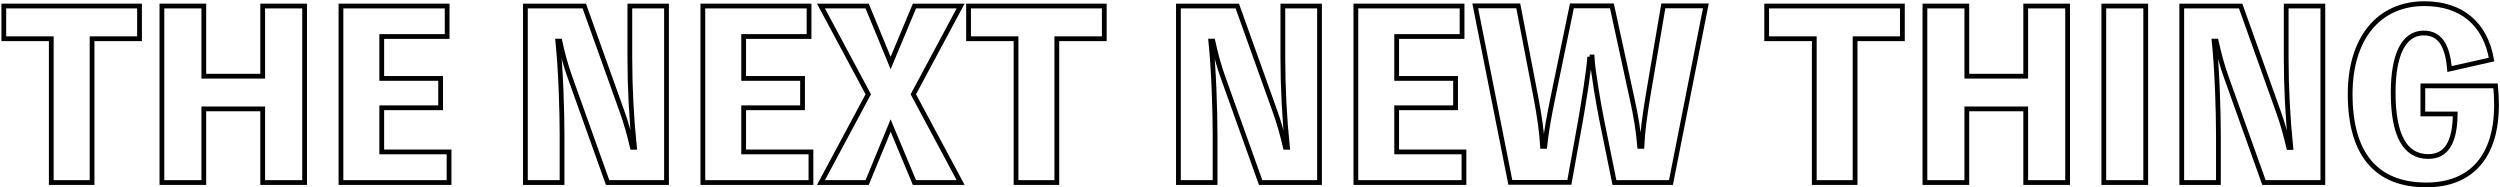 <svg viewBox="0 0 1575 118" fill="none" xmlns="http://www.w3.org/2000/svg">
<path d="M87.9 24.4H58V115H32.3V24.4H2.4V3.8H87.9V24.4Z" stroke="black" stroke-width="3" stroke-miterlimit="10"/>
<path d="M191.9 3.8V115H165.5V68.6H128.4V115H102V3.8H128.4V48H165.5V3.8H191.9Z" stroke="black" stroke-width="3" stroke-miterlimit="10"/>
<path d="M282.9 95.7V115H214.8V3.8H281.7V23H240.5V49.4H277.6V67.9H240.5V95.7H282.9Z" stroke="black" stroke-width="3" stroke-miterlimit="10"/>
<path d="M419.9 3.8V115H382.8L359.1 48.7C356.4 41.3 354.4 33.6 352.7 25.9H351.4C353.3 44.1 354.1 69.8 354.1 85.3V115H331V3.8H368.1L391.8 70C394.5 77.4 396.6 85.1 398.4 92.8H399.7C397.8 74.4 396.8 54.9 396.8 36.3V3.8H419.9Z" stroke="black" stroke-width="3" stroke-miterlimit="10"/>
<path d="M510.9 95.7V115H442.8V3.8H509.7V23H468.5V49.4H505.6V67.9H468.5V95.7H510.9Z" stroke="black" stroke-width="3" stroke-miterlimit="10"/>
<path d="M575.4 59.4L605.2 115H576.1L561.1 79.1L546.3 115H517.2L547 59.4L517.2 3.8H546.3L561.1 39.7L576.1 3.8H605.2L575.4 59.4Z" stroke="black" stroke-width="3" stroke-miterlimit="10"/>
<path d="M695.7 24.4H665.8V115H640.1V24.4H610.2V3.8H695.7V24.4Z" stroke="black" stroke-width="3" stroke-miterlimit="10"/>
<path d="M831.3 3.8V115H794.2L770.5 48.7C767.8 41.3 765.8 33.6 764.1 25.9H762.8C764.7 44.1 765.5 69.8 765.5 85.3V115H742.4V3.8H779.5L803.2 70C805.9 77.4 808 85.1 809.8 92.8H811.1C809.2 74.4 808.2 54.9 808.2 36.3V3.8H831.3Z" stroke="black" stroke-width="3" stroke-miterlimit="10"/>
<path d="M922.3 95.7V115H854.2V3.8H921.1V23H879.9V49.4H917V67.9H879.9V95.7H922.3Z" stroke="black" stroke-width="3" stroke-miterlimit="10"/>
<path d="M1001.5 35.8C1001.1 44.2 997.2 67.6 995.7 76.1L988.7 114.9H951.5L929.4 3.7H956.5L967.5 60.7C969.9 73.4 971.2 82.2 971.8 92.2H973.2C974.2 82.4 975.8 74 978.5 60.7L990.3 3.7H1015.5L1027.9 60.7C1030.8 73.4 1032.3 83.7 1033 92.2H1034.4C1034.8 83.5 1036.1 73.4 1038.2 60.7L1047.9 3.7H1074.7L1052.7 115H1017.1L1009.1 75.7C1007.5 67.9 1003.4 44.5 1003 35.9H1001.5V35.8Z" stroke="black" stroke-width="3" stroke-miterlimit="10"/>
<path d="M1198.6 24.4H1168.7V115H1143V24.4H1113V3.8H1198.5V24.4H1198.6Z" stroke="black" stroke-width="3" stroke-miterlimit="10"/>
<path d="M1302.6 3.8V115H1276.2V68.6H1239.1V115H1212.7V3.8H1239.1V48H1276.2V3.8H1302.6Z" stroke="black" stroke-width="3" stroke-miterlimit="10"/>
<path d="M1351.8 115H1325.4V3.8H1351.8V115Z" stroke="black" stroke-width="3" stroke-miterlimit="10"/>
<path d="M1463.4 3.8V115H1426.3L1402.6 48.7C1399.9 41.3 1397.9 33.6 1396.2 25.9H1394.9C1396.8 44.1 1397.6 69.8 1397.6 85.3V115H1374.5V3.8H1411.6L1435.3 70.1C1438 77.5 1440.1 85.2 1441.9 92.9H1443.2C1441.3 74.5 1440.3 55 1440.3 36.4V3.8H1463.4Z" stroke="black" stroke-width="3" stroke-miterlimit="10"/>
<path d="M1572.2 54.1C1572.6 58.4 1572.8 61.9 1572.8 66.2C1572.8 98.1 1557.3 116.5 1528.6 116.5C1497 116.5 1480.6 97.1 1480.6 59.3C1480.6 24.1 1498.6 2.3 1527.4 2.3C1550.6 2.3 1565.7 14.8 1569.7 37.5L1543.2 43.5C1541.9 28 1536.8 20.8 1526.9 20.8C1514.5 20.8 1507.7 34.1 1507.7 58.3C1507.7 85.2 1515.1 98.6 1529.8 98.6C1541.1 98.6 1546.6 89.9 1546.8 71.8H1526.4V54.1H1572.2Z" stroke="black" stroke-width="3" stroke-miterlimit="10"/>
</svg>
